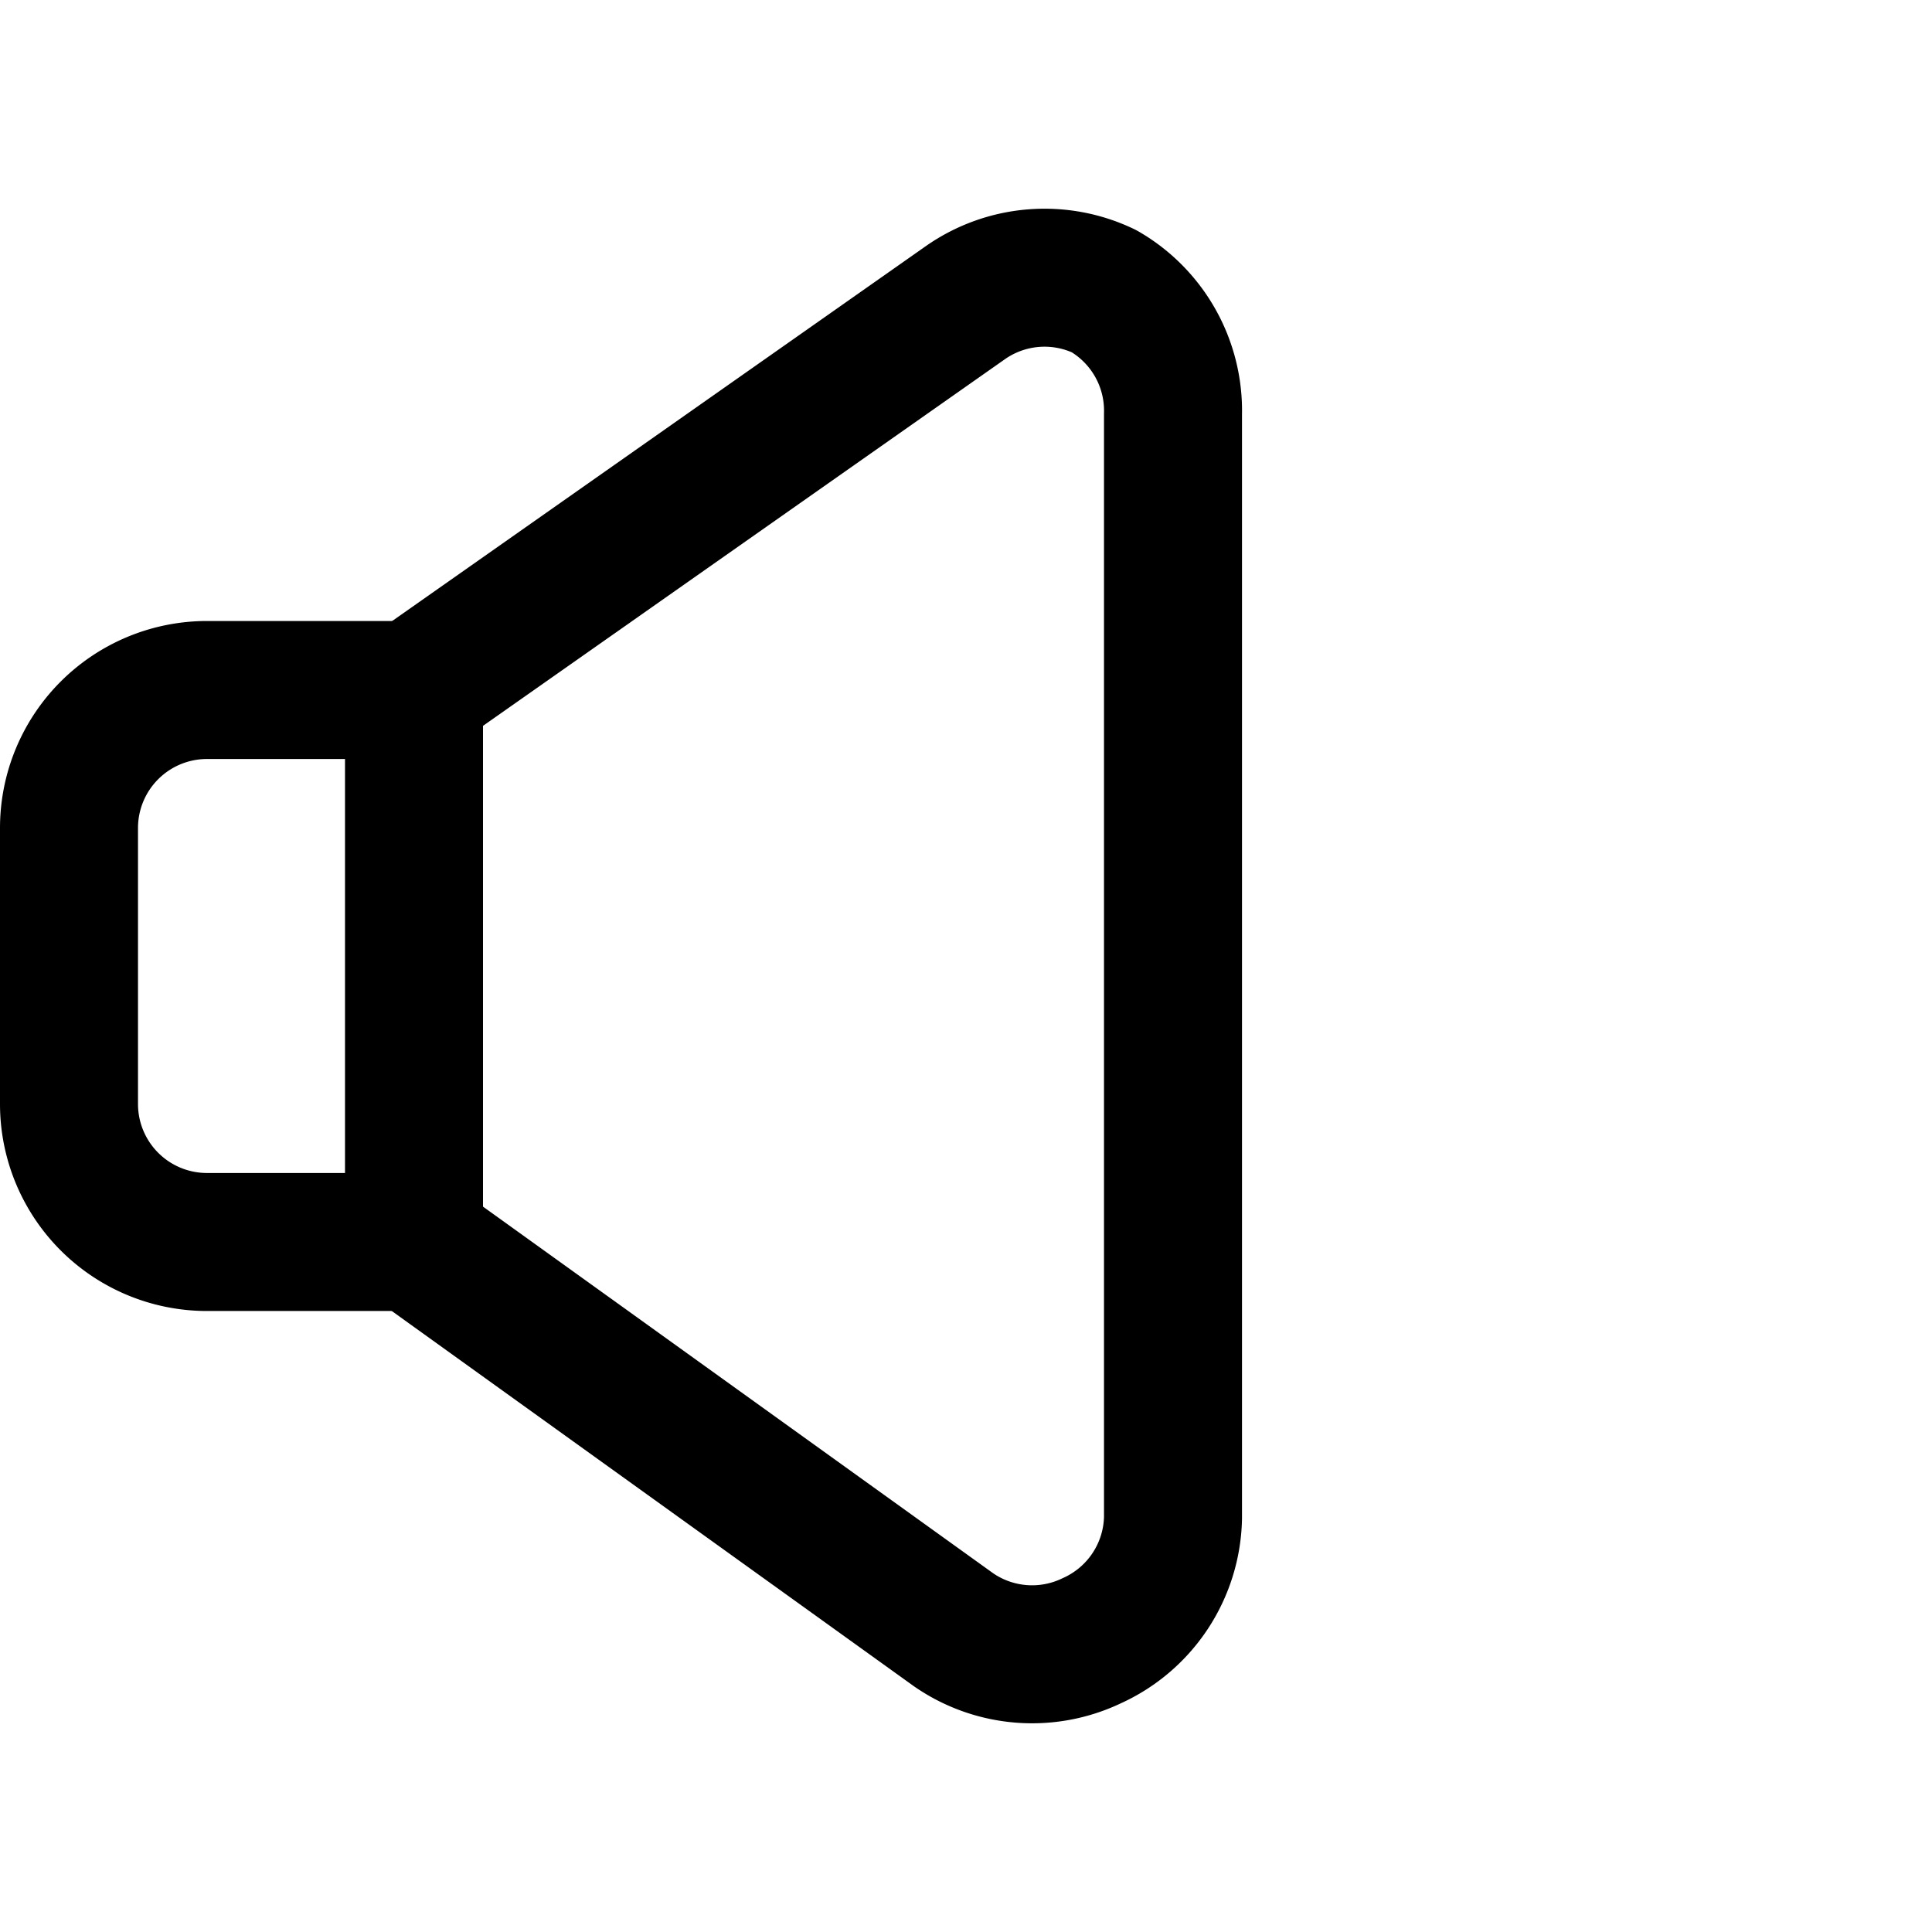 <svg xmlns="http://www.w3.org/2000/svg" viewBox="0 0 14 14">
  <g>
    <path d="M3,5H1.5a1,1,0,0,0-1,1V8a1,1,0,0,0,1,1H3Z" style="fill: none;stroke: #000001;stroke-linecap: round;stroke-linejoin: round"/>
    <path d="M3,9l3.91,2.81a1,1,0,0,0,1,.08A1,1,0,0,0,8.5,11V3A1,1,0,0,0,8,2.11a1,1,0,0,0-1,.08L3,5" style="fill: none;stroke: #000001;stroke-linecap: round;stroke-linejoin: round"/>
  </g>
</svg>
